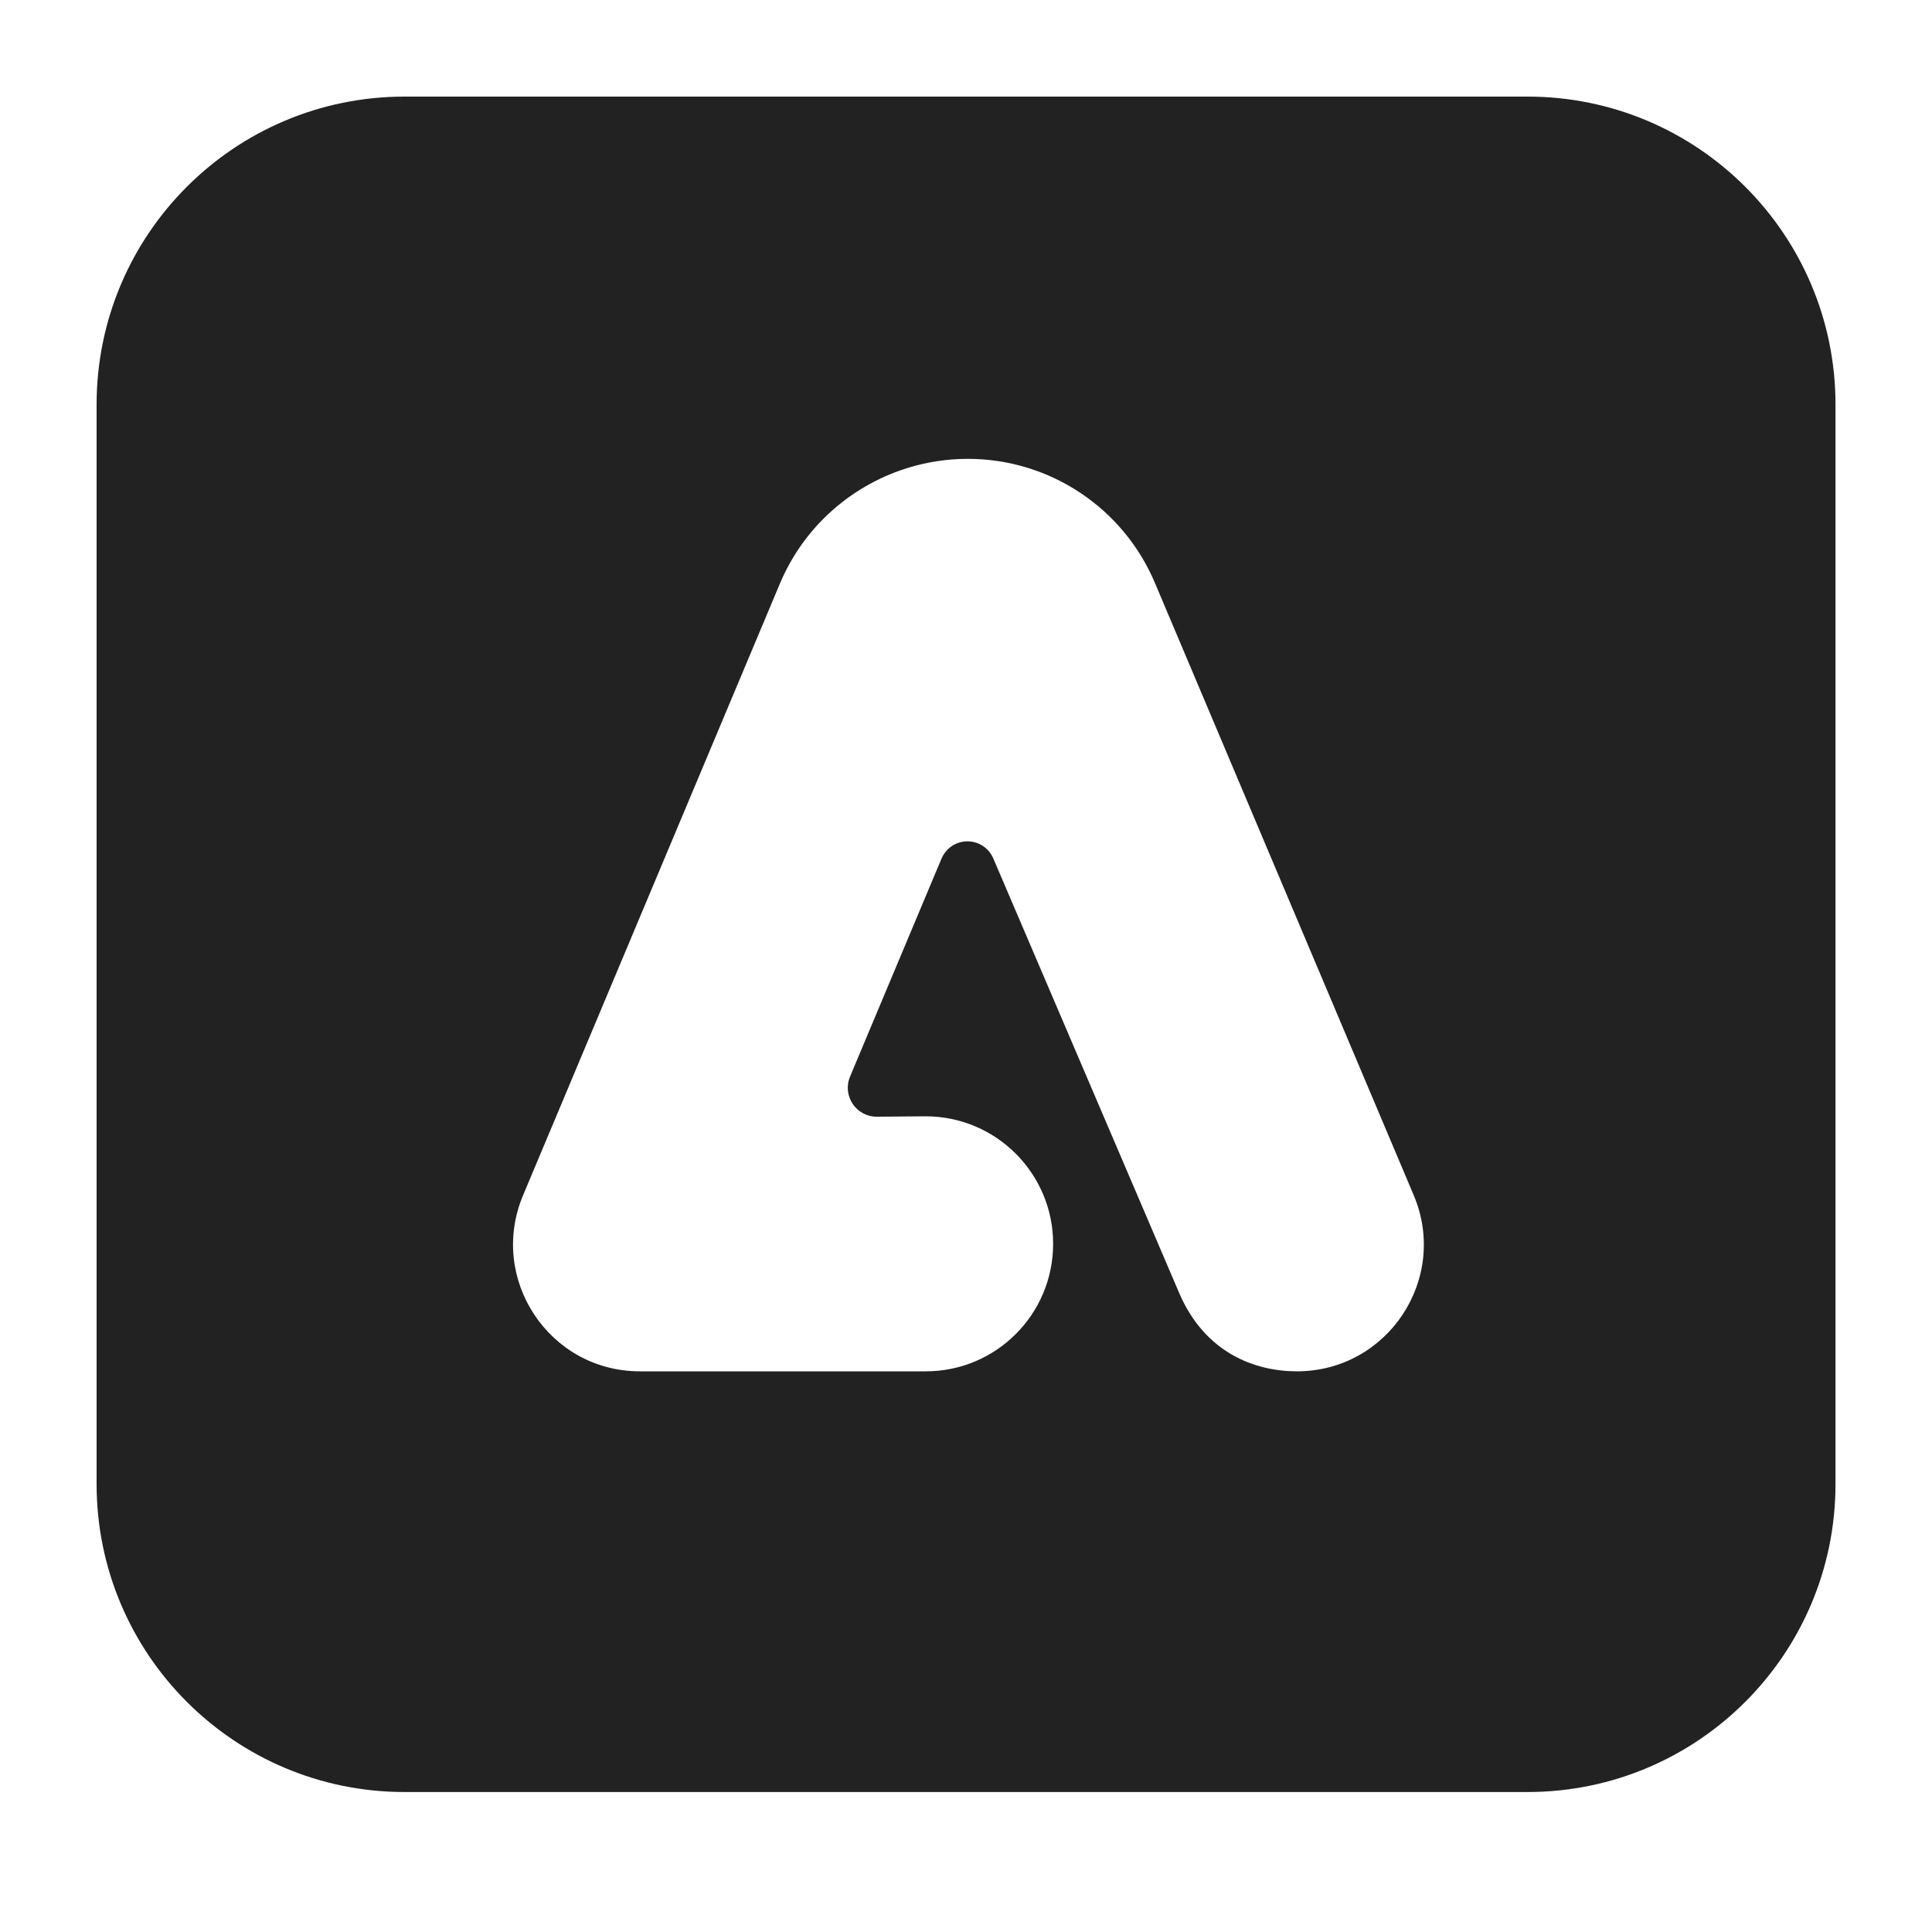<?xml version="1.0" encoding="UTF-8"?>
<svg   xmlns="http://www.w3.org/2000/svg" width="20" height="20" viewBox="0 0 20 20">
  <path d="M15.812,1H4.188c-1.76,0-3.188,1.427-3.188,3.188v11.175c0,1.76,1.427,3.188,3.188,3.188h11.625c1.76,0,3.188-1.427,3.188-3.188V4.188c0-1.76-1.427-3.188-3.188-3.188ZM13.424,14.196c-.444-.001-.948-.197-1.212-.799l-1.927-4.505c-.103-.244-.439-.243-.541.002l-.944,2.25c-.083.198.061.416.276.416,0,0,.476-.004.506-.004.729,0,1.32.592,1.32,1.32s-.589,1.319-1.316,1.32h-2.962c-.939,0-1.573-.957-1.209-1.823l2.66-6.335c.329-.781,1.098-1.288,1.944-1.288s1.608.506,1.937,1.285l2.678,6.336c.367.866-.268,1.825-1.209,1.825Z" fill="#222" stroke-width="0"/>
</svg>